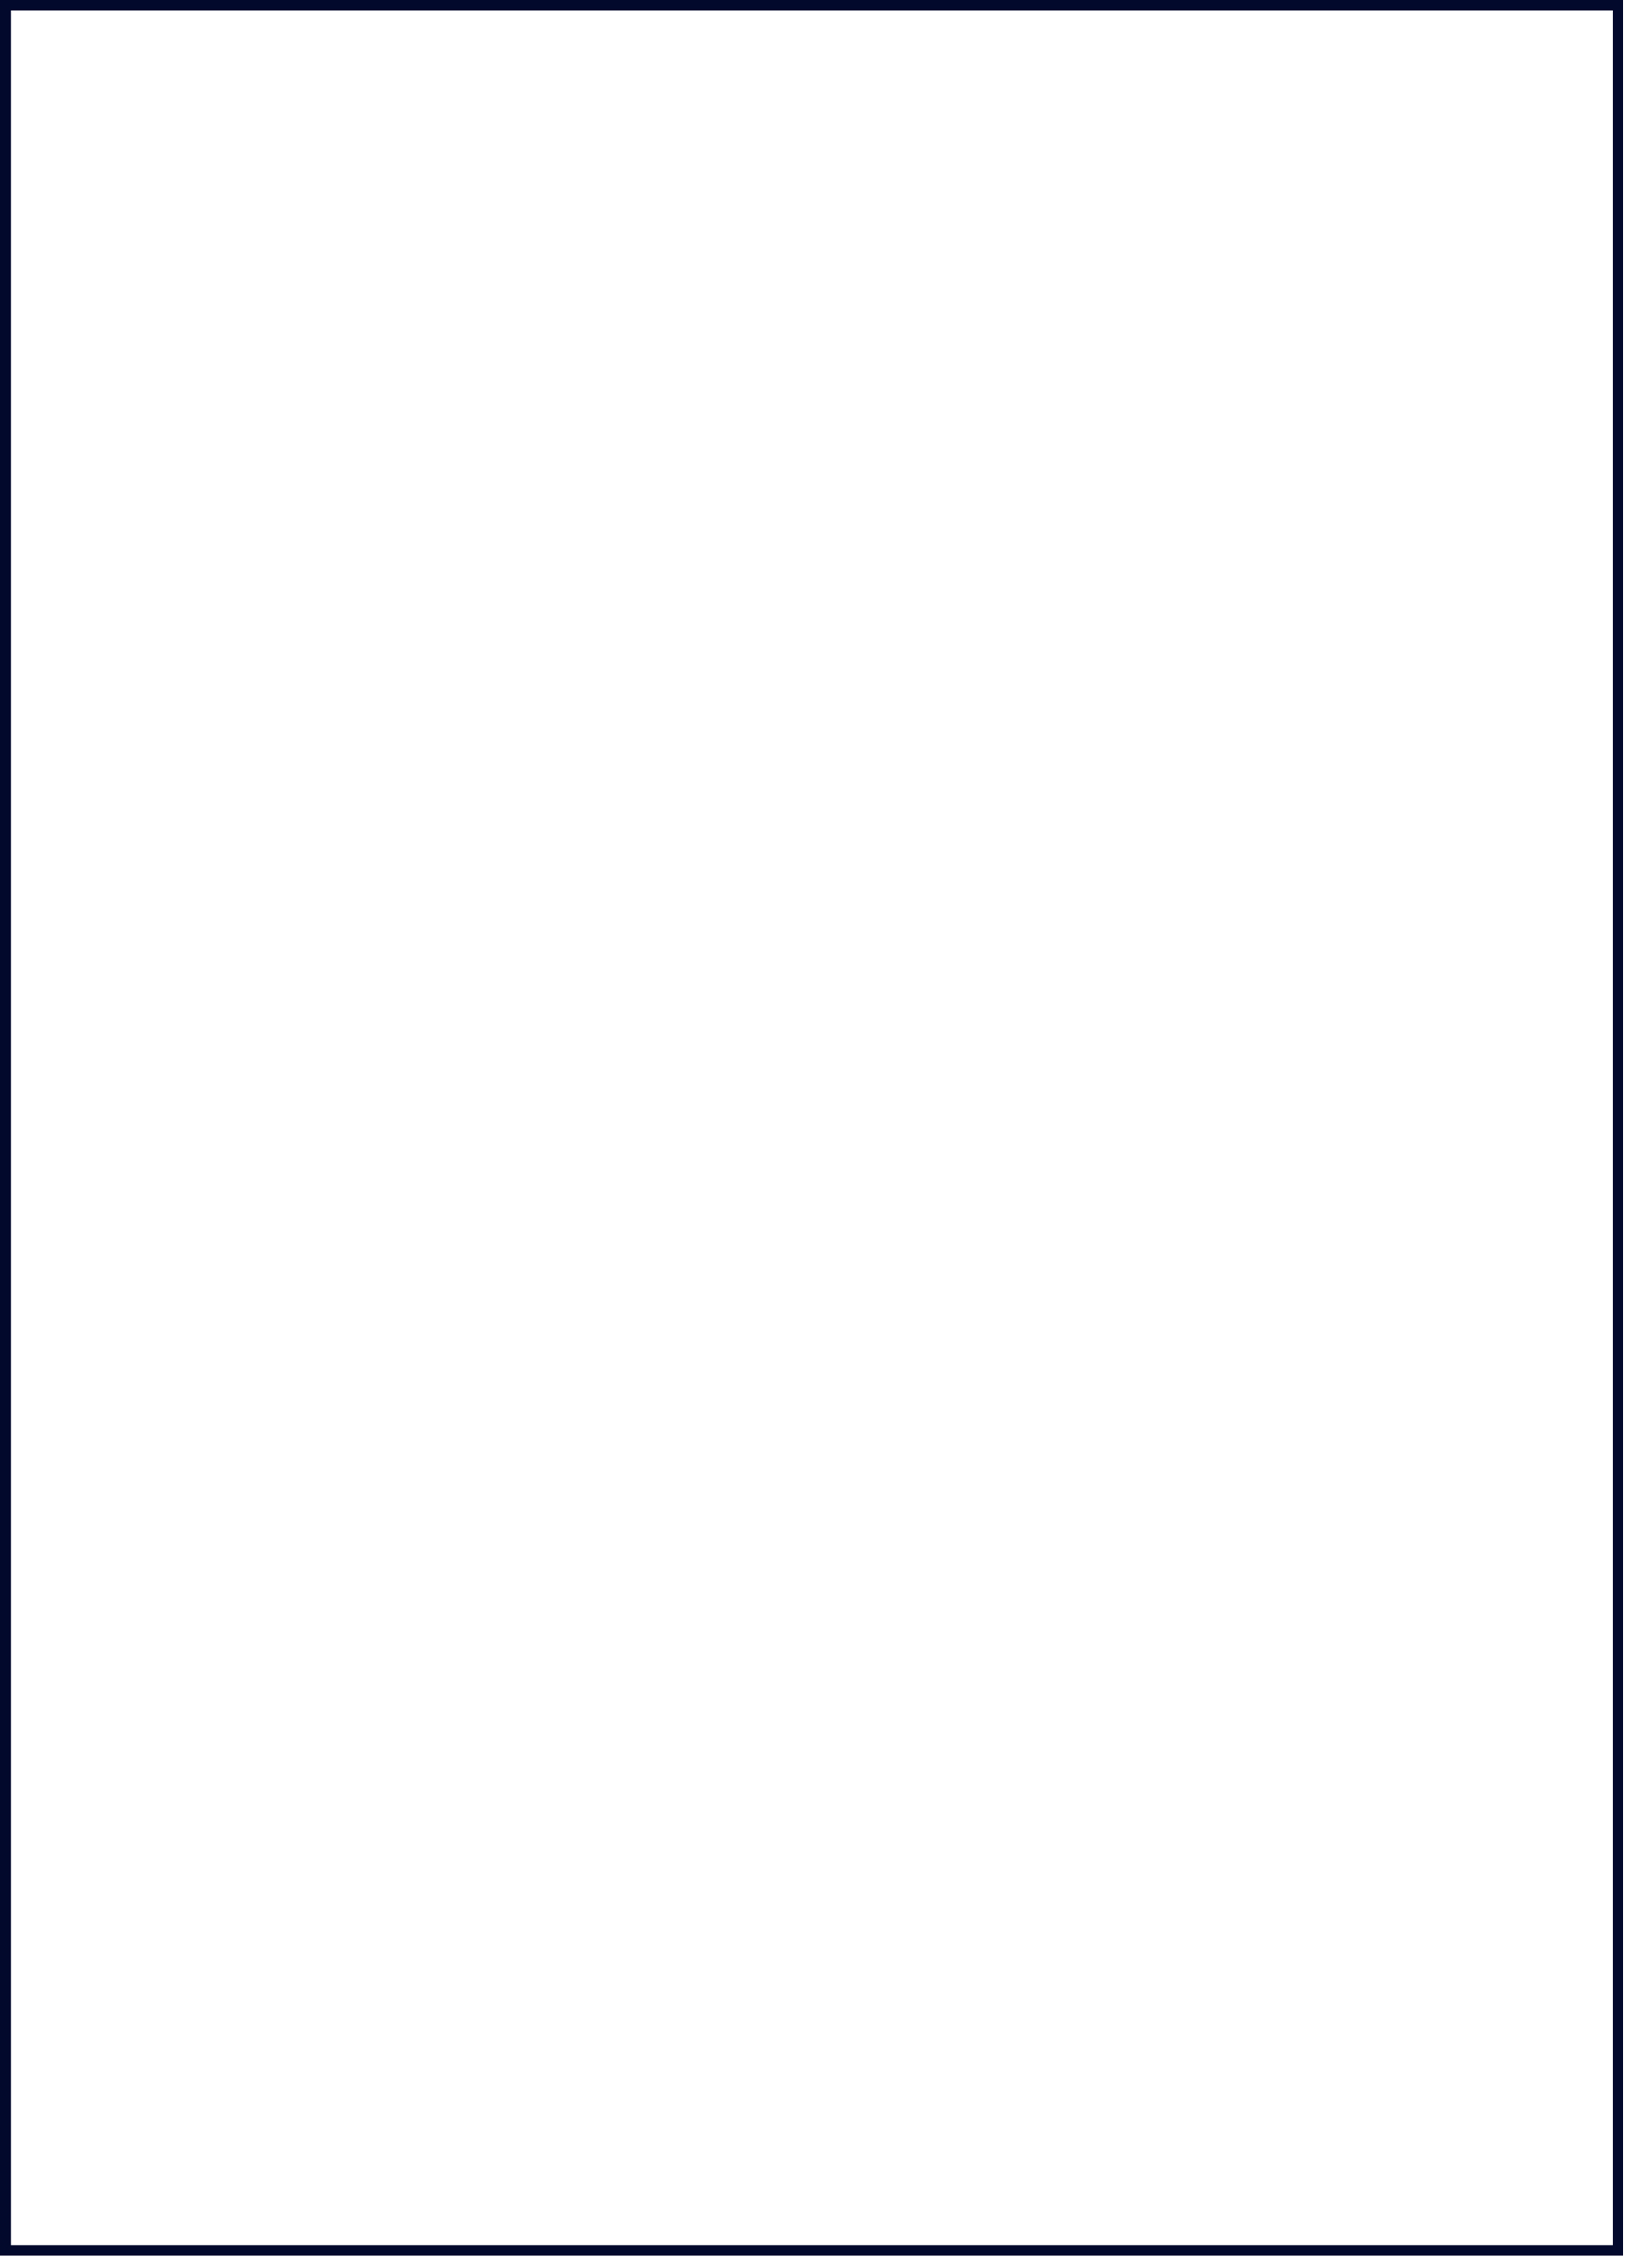<svg width="130" height="181" viewBox="0 0 130 181" fill="none" xmlns="http://www.w3.org/2000/svg">
<path d="M129.637 -0V180.043H0L0 -0H129.637ZM128.771 179.215V0.831H0.866L0.866 179.215H128.771Z" fill="#02092C"/>
</svg>

